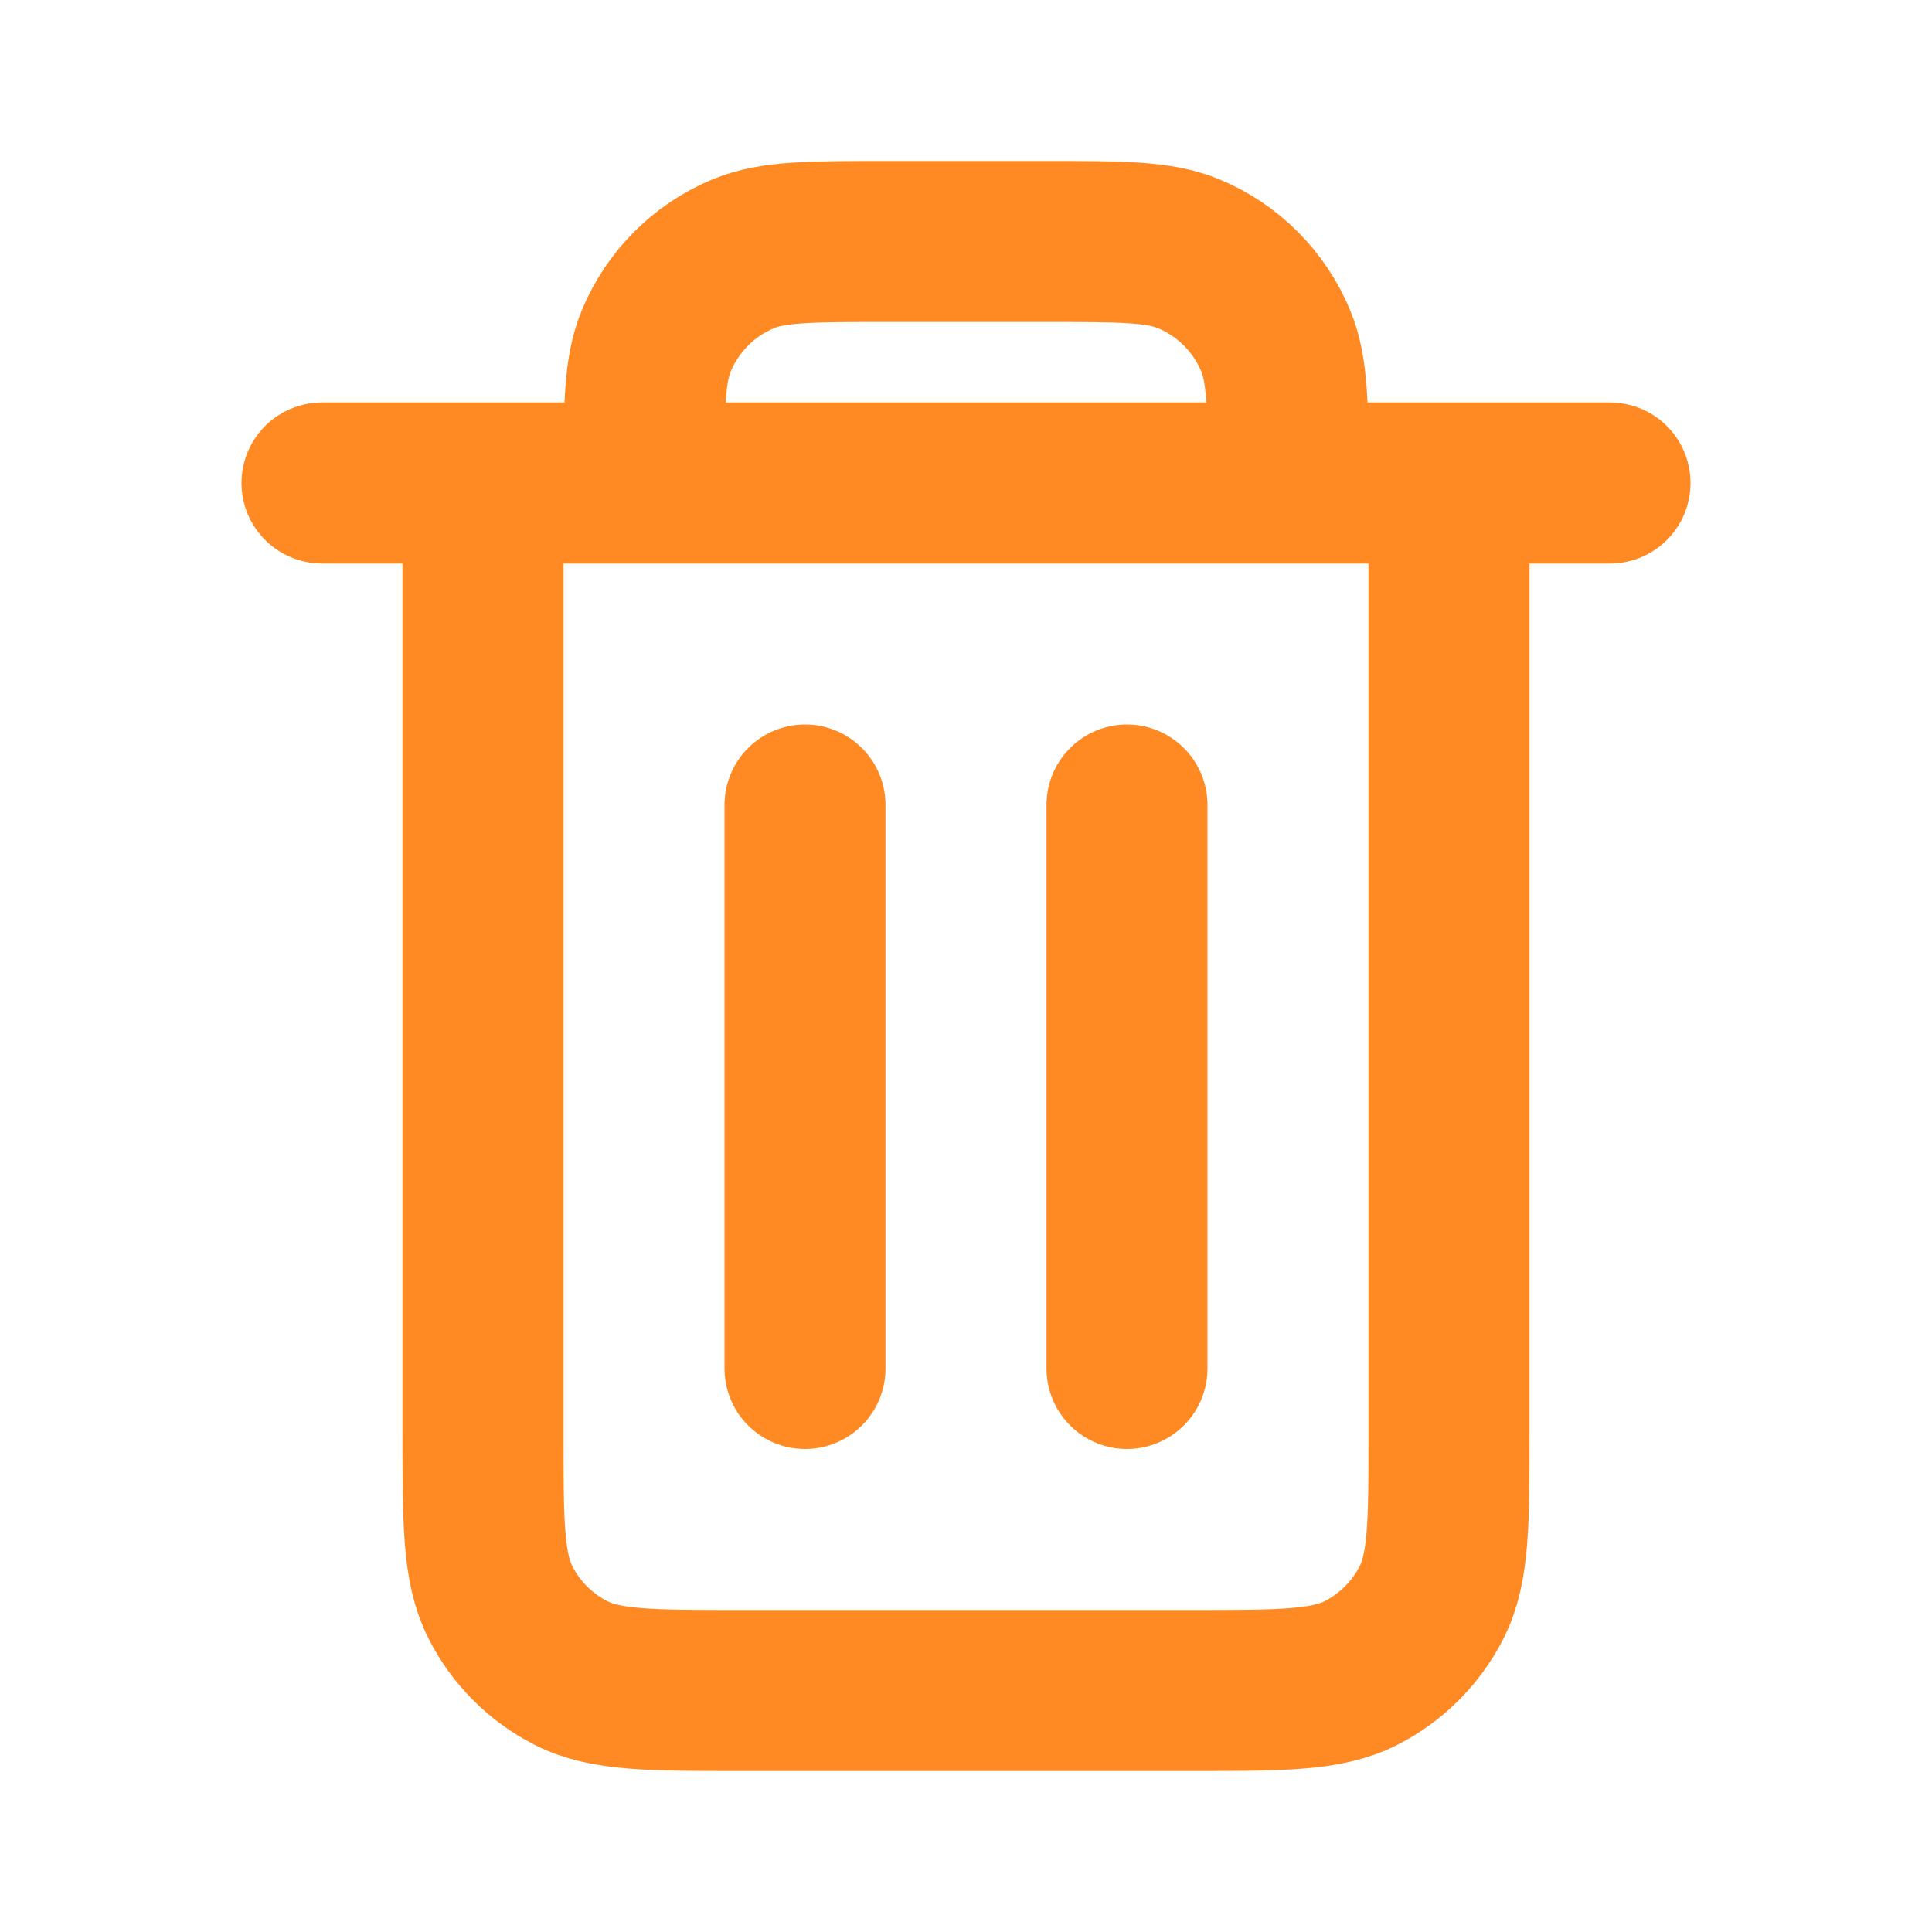 <svg width="48" height="48" viewBox="0 0 48 48" fill="none" xmlns="http://www.w3.org/2000/svg">
<g id="Interface / Trash_Full">
<path id="Vector" d="M28 20V34M20 20V34M12 12V35.6C12 37.84 12 38.959 12.436 39.815C12.819 40.568 13.431 41.181 14.184 41.565C15.038 42 16.158 42 18.394 42H29.606C31.842 42 32.96 42 33.815 41.565C34.567 41.181 35.181 40.568 35.565 39.815C36 38.96 36 37.842 36 35.606V12M12 12H16M12 12H8M16 12H32M16 12C16 10.136 16 9.205 16.305 8.47C16.71 7.49 17.489 6.71 18.469 6.304C19.204 6 20.136 6 22 6H26C27.864 6 28.796 6 29.531 6.304C30.511 6.71 31.289 7.49 31.695 8.47C32 9.205 32 10.136 32 12M32 12H36M36 12H40" stroke="#FF8A24" stroke-width="4" stroke-linecap="round" stroke-linejoin="round"/>
</g>
</svg>

